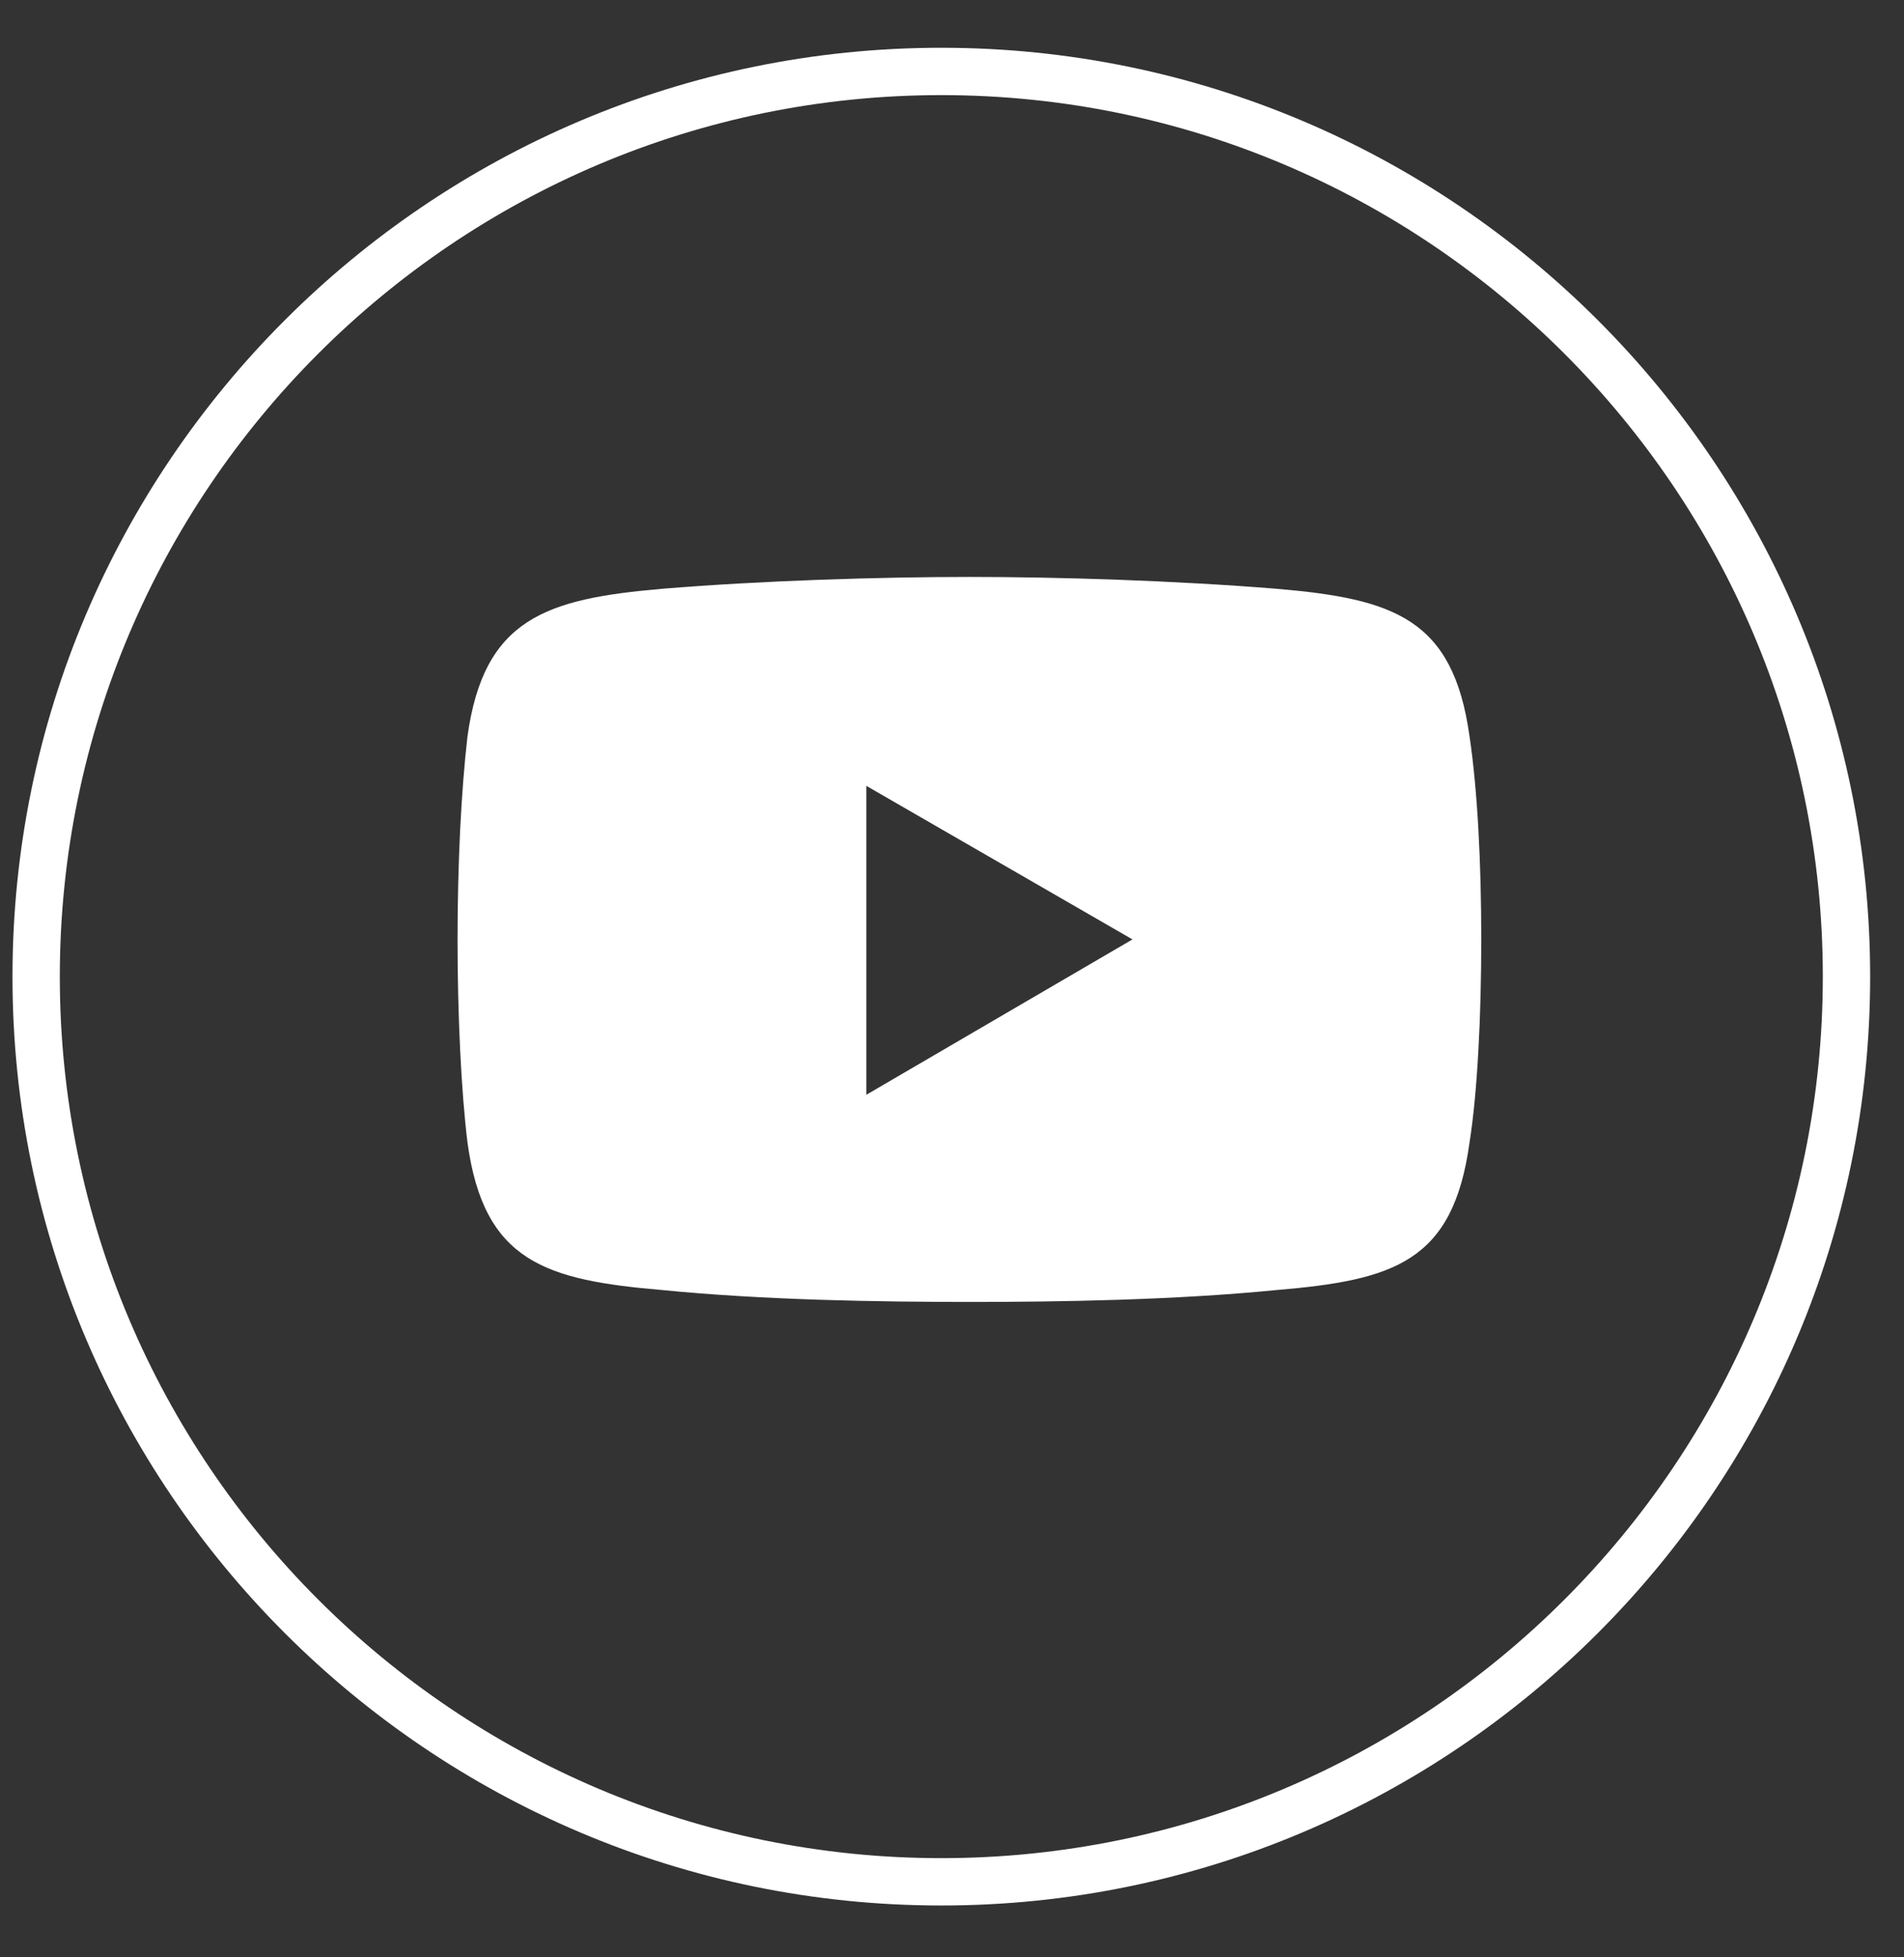 <svg width="36" height="37" viewBox="0 0 36 37" fill="none" xmlns="http://www.w3.org/2000/svg">
<rect x="0" y="0" width="36" height="37" fill="#333333" stroke="none"/>
<path d="M17.798 0.903C8.114 0.903 0.236 8.78 0.236 18.462C0.236 28.144 8.114 36.02 17.798 36.02C27.482 36.02 35.36 28.144 35.36 18.462C35.36 8.78 27.482 0.903 17.798 0.903ZM17.798 35.125C8.608 35.125 1.131 27.65 1.131 18.462C1.131 9.273 8.608 1.798 17.798 1.798C26.988 1.798 34.465 9.273 34.465 18.462C34.465 27.65 26.988 35.125 17.798 35.125Z" fill="white"/>
<path fill-rule="evenodd" clip-rule="evenodd" d="M27.784 13.911C27.474 11.695 26.358 11.318 24.126 11.129C23.164 11.051 22.137 10.996 21.142 10.959C20.145 10.923 19.179 10.906 18.338 10.906C16.637 10.906 14.422 10.974 12.532 11.129C10.317 11.318 9.15 11.695 8.84 13.912C8.78 14.427 8.733 15.032 8.7 15.687C8.669 16.341 8.651 17.045 8.651 17.758C8.651 19.184 8.719 20.626 8.84 21.605C9.15 23.855 10.317 24.199 12.532 24.387C13.477 24.481 14.503 24.537 15.506 24.57C16.509 24.602 17.488 24.611 18.338 24.611C20.021 24.611 22.202 24.577 24.126 24.387C26.358 24.199 27.474 23.855 27.784 21.605C27.862 21.116 27.917 20.51 27.953 19.849C27.99 19.188 28.007 18.471 28.007 17.758C28.007 16.333 27.938 14.942 27.784 13.911ZM16.38 20.695V14.855L21.412 17.758L16.38 20.695Z" fill="white"/>
</svg>
